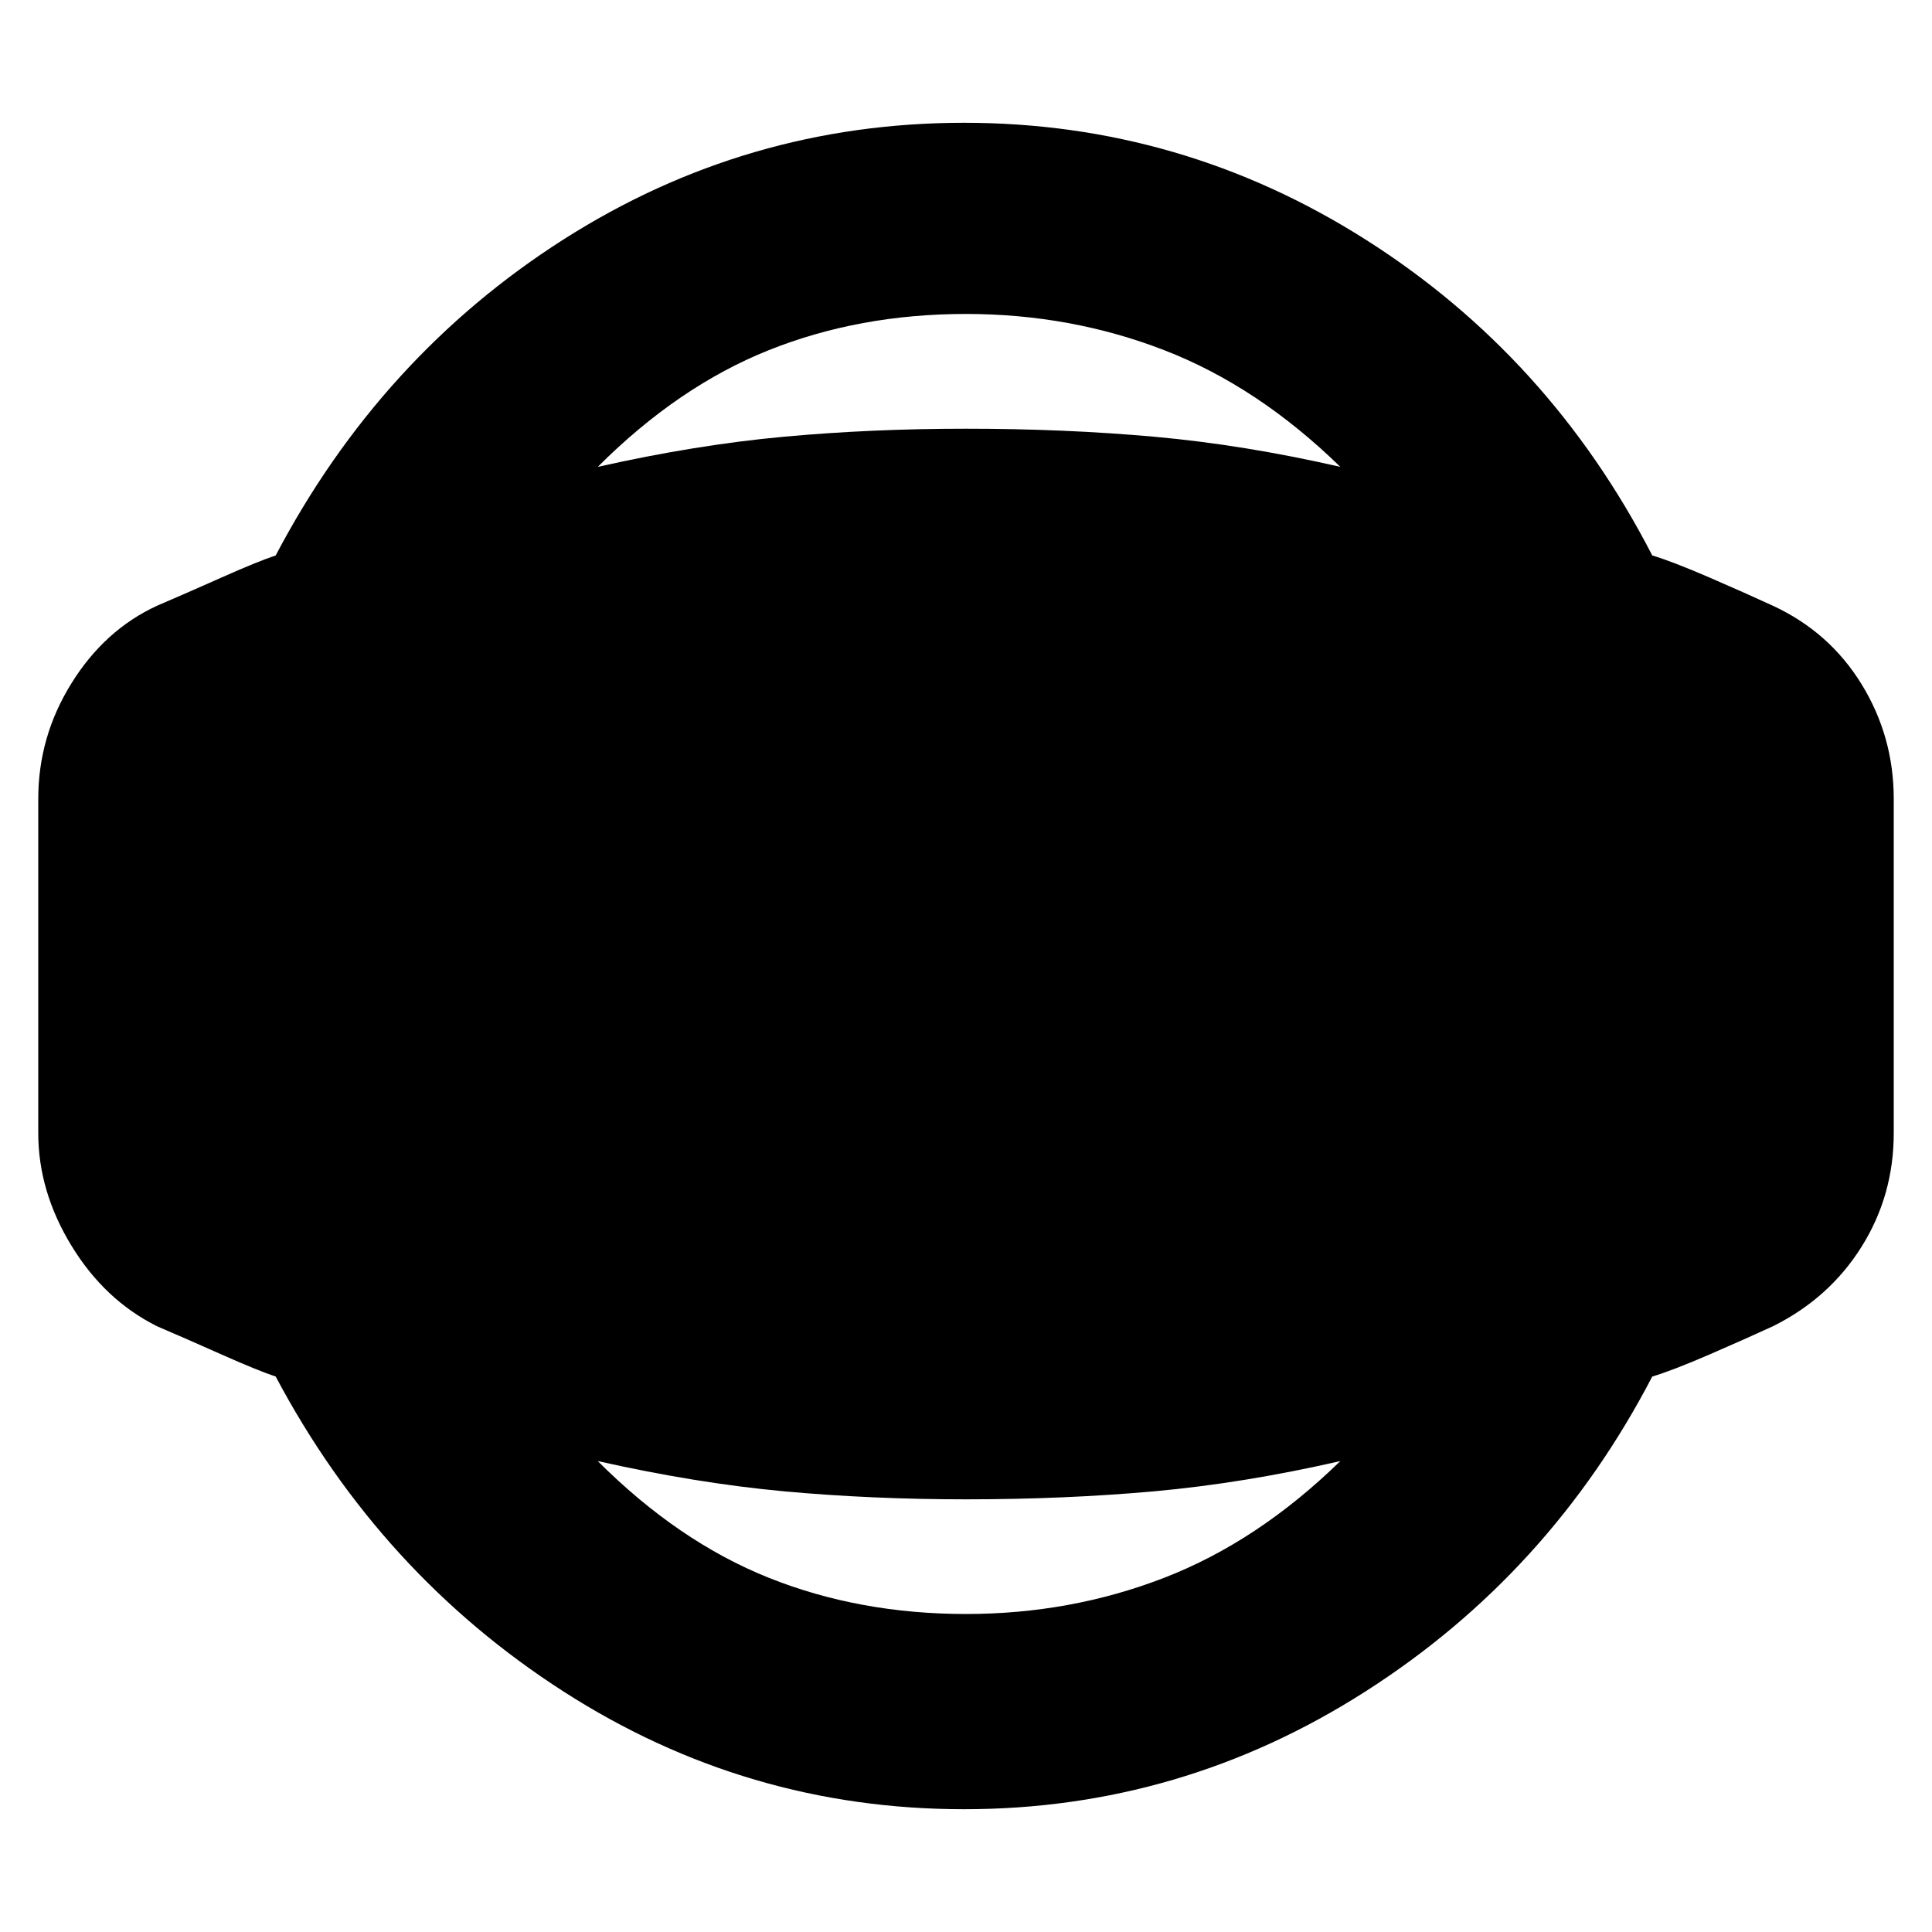<svg xmlns="http://www.w3.org/2000/svg" height="20" width="20"><path d="M9.979 18.729q-2.25 0-4.146-1.219-1.895-1.218-2.979-3.26-.187-.062-.562-.229-.375-.167-.667-.292-.542-.271-.885-.833-.344-.563-.344-1.167V8.271q0-.646.344-1.198.343-.552.885-.802.292-.125.667-.292.375-.167.562-.229 1.084-2.062 2.979-3.271 1.896-1.208 4.146-1.208t4.156 1.208q1.907 1.209 2.969 3.271.208.062.594.229.385.167.656.292.584.271.917.812.333.542.333 1.188v3.458q0 .646-.333 1.177-.333.532-.917.823-.271.125-.656.292-.386.167-.594.229-1.062 2.042-2.969 3.26-1.906 1.219-4.156 1.219ZM10 16.708q1.083 0 2.052-.375.969-.375 1.823-1.208-1 .229-1.927.313-.927.083-1.948.083-.979 0-1.885-.083-.907-.084-1.927-.313.833.833 1.77 1.208.938.375 2.042.375ZM10 3.25q-1.104 0-2.042.375-.937.375-1.77 1.208 1.02-.229 1.927-.312.906-.083 1.885-.083 1.021 0 1.948.083t1.927.312Q13.021 4 12.052 3.625T10 3.25Z"/></svg>